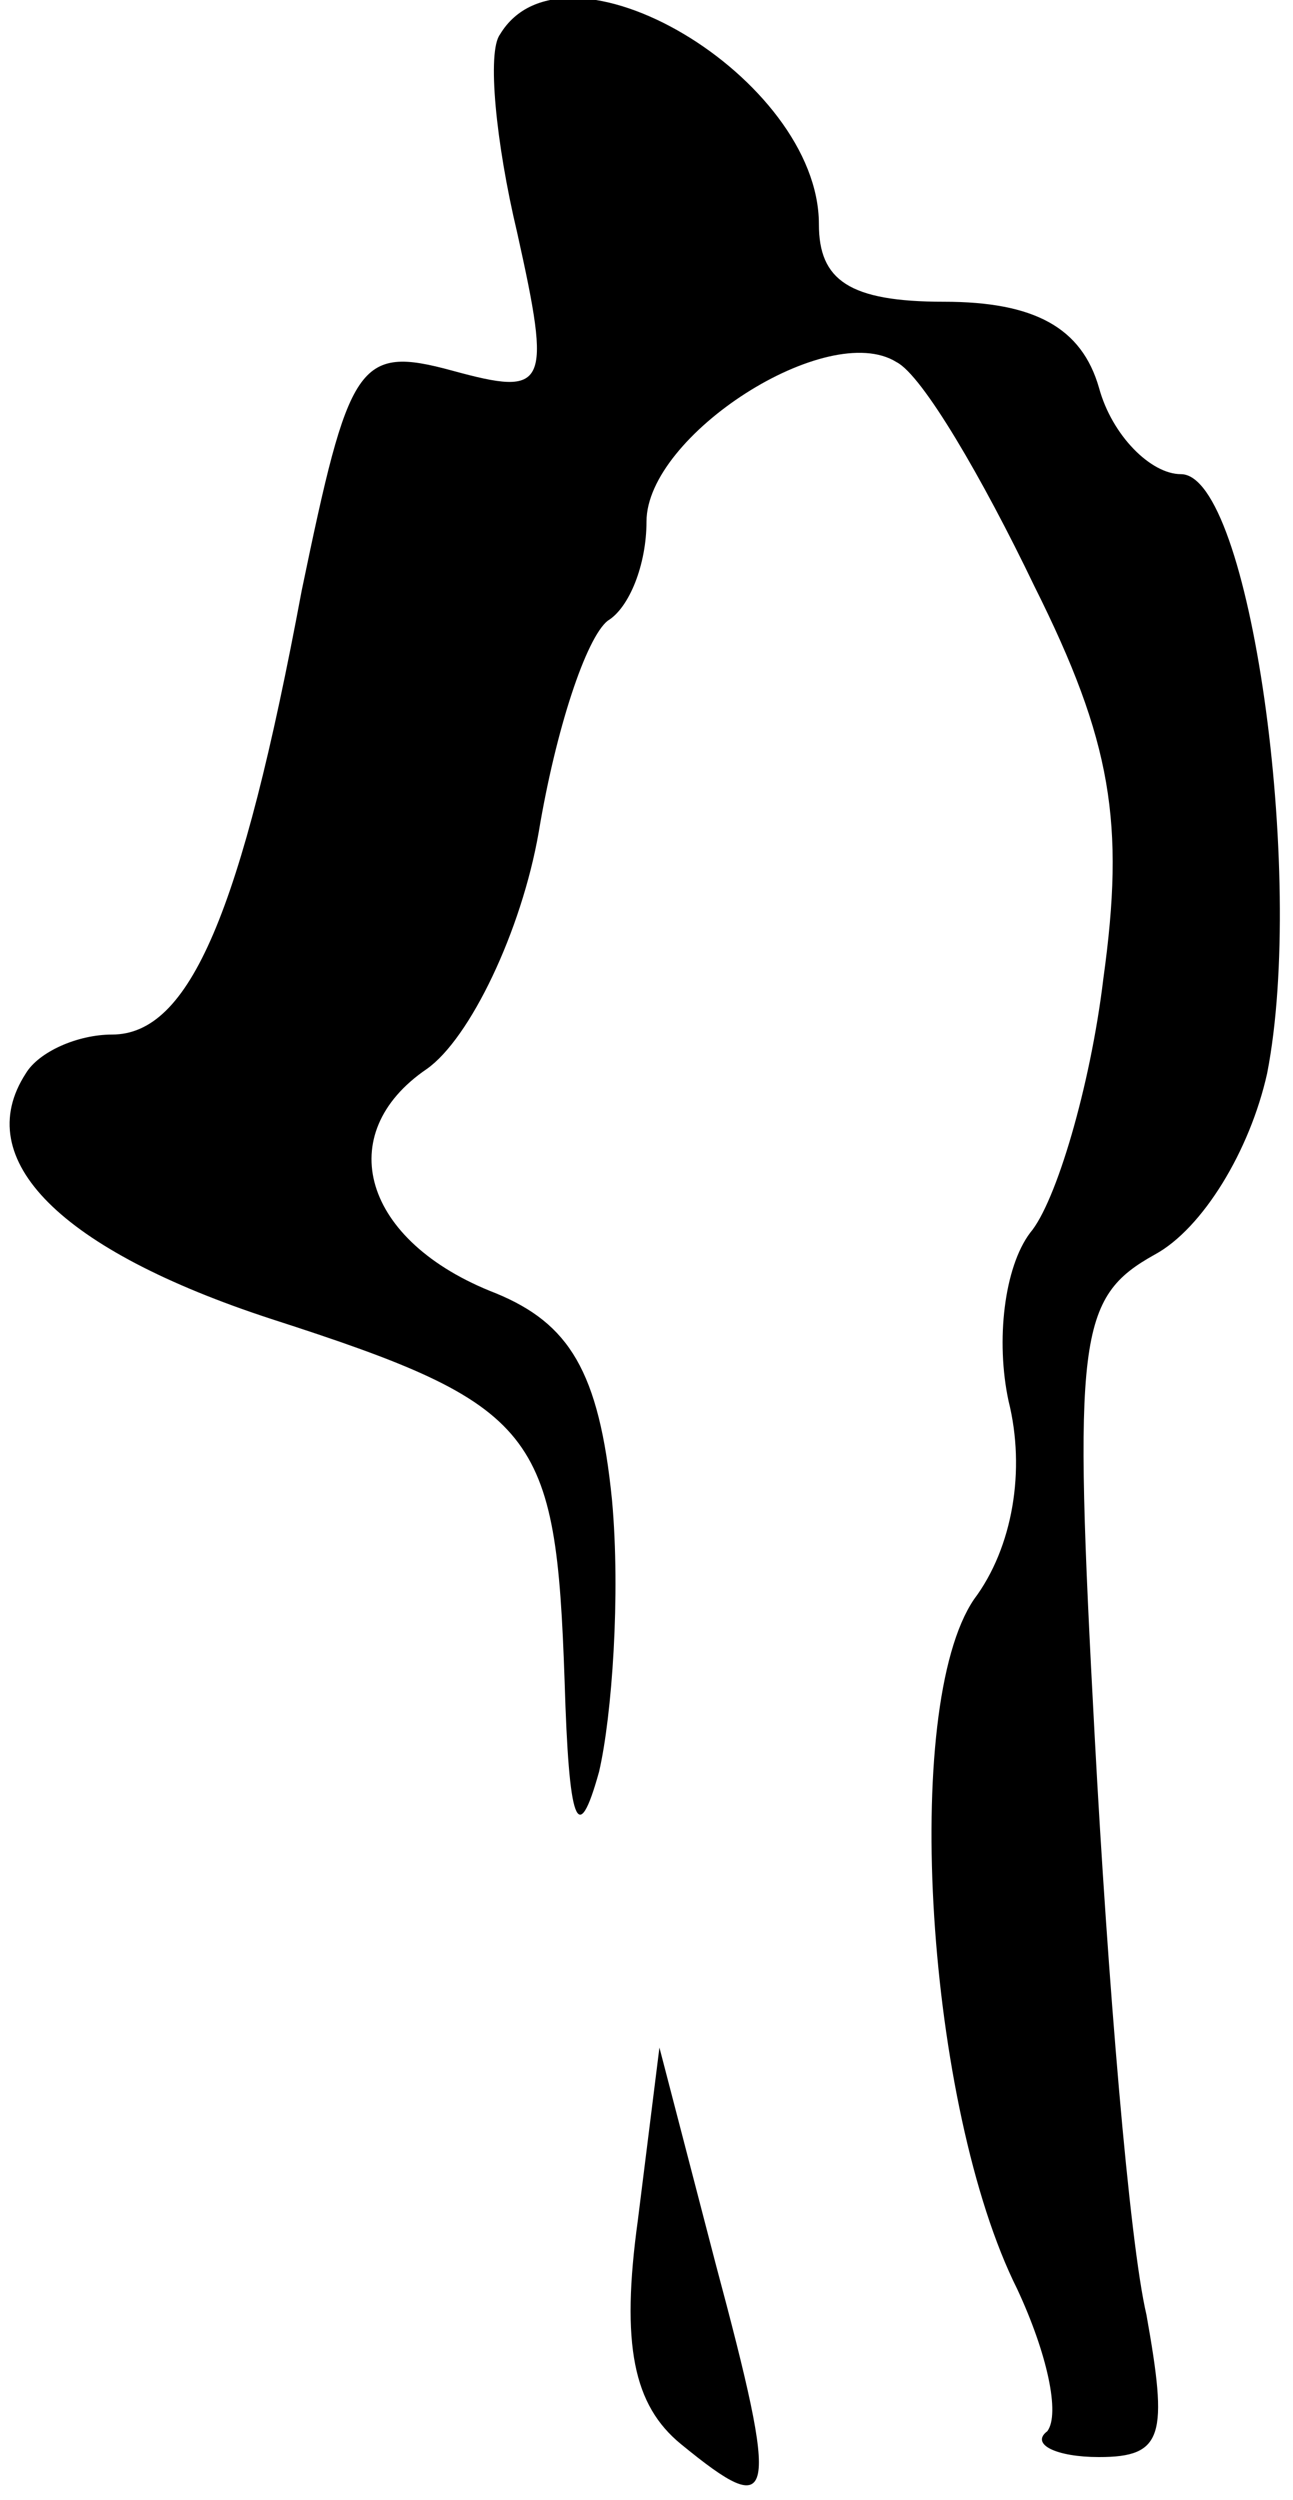 <?xml version="1.0" standalone="no"?>
<!DOCTYPE svg PUBLIC "-//W3C//DTD SVG 20010904//EN"
 "http://www.w3.org/TR/2001/REC-SVG-20010904/DTD/svg10.dtd">
<svg version="1.0" xmlns="http://www.w3.org/2000/svg"
 width="30pt" height="58pt" viewBox="0 0 30 58"
 preserveAspectRatio="xMidYMid meet">
<g transform="translate(0,58) scale(0.1,-0.1)"
fill="#000000" stroke="none">
<path fill="#000000" stroke="none" d="M116 572 c-3 -4 -1 -25 4 -46 8 -36 7
-38 -15 -32 -22 6 -24 2 -35 -51 -14 -75 -26 -103 -44 -103 -8 0 -17 -4 -20
-9 -13 -20 8 -41 57 -57 62 -20 66 -26 68 -84 1 -33 3 -39 8 -21 3 13 5 41 3
63 -3 30 -10 41 -27 48 -31 12 -38 37 -16 52 10 7 22 32 26 55 4 24 11 45 16
49 5 3 9 13 9 23 0 20 42 47 58 37 6 -3 20 -27 32 -52 18 -36 21 -55 16 -91
-3 -25 -11 -52 -17 -59 -6 -8 -8 -25 -5 -39 4 -16 1 -34 -8 -46 -17 -25 -11
-118 10 -160 7 -15 10 -29 7 -33 -4 -3 2 -6 12 -6 15 0 16 5 11 33 -4 17 -9
78 -12 134 -5 93 -4 102 14 112 11 6 22 24 26 42 9 46 -4 139 -20 139 -7 0
-16 9 -19 20 -4 14 -15 20 -36 20 -22 0 -29 5 -29 18 0 34 -59 69 -74 44z"/>
<path fill="#000000" stroke="none" d="M148 65 c-4 -29 -1 -43 10 -52 22 -18
23 -14 8 42 l-13 50 -5 -40z"/>
</g>
</svg>
